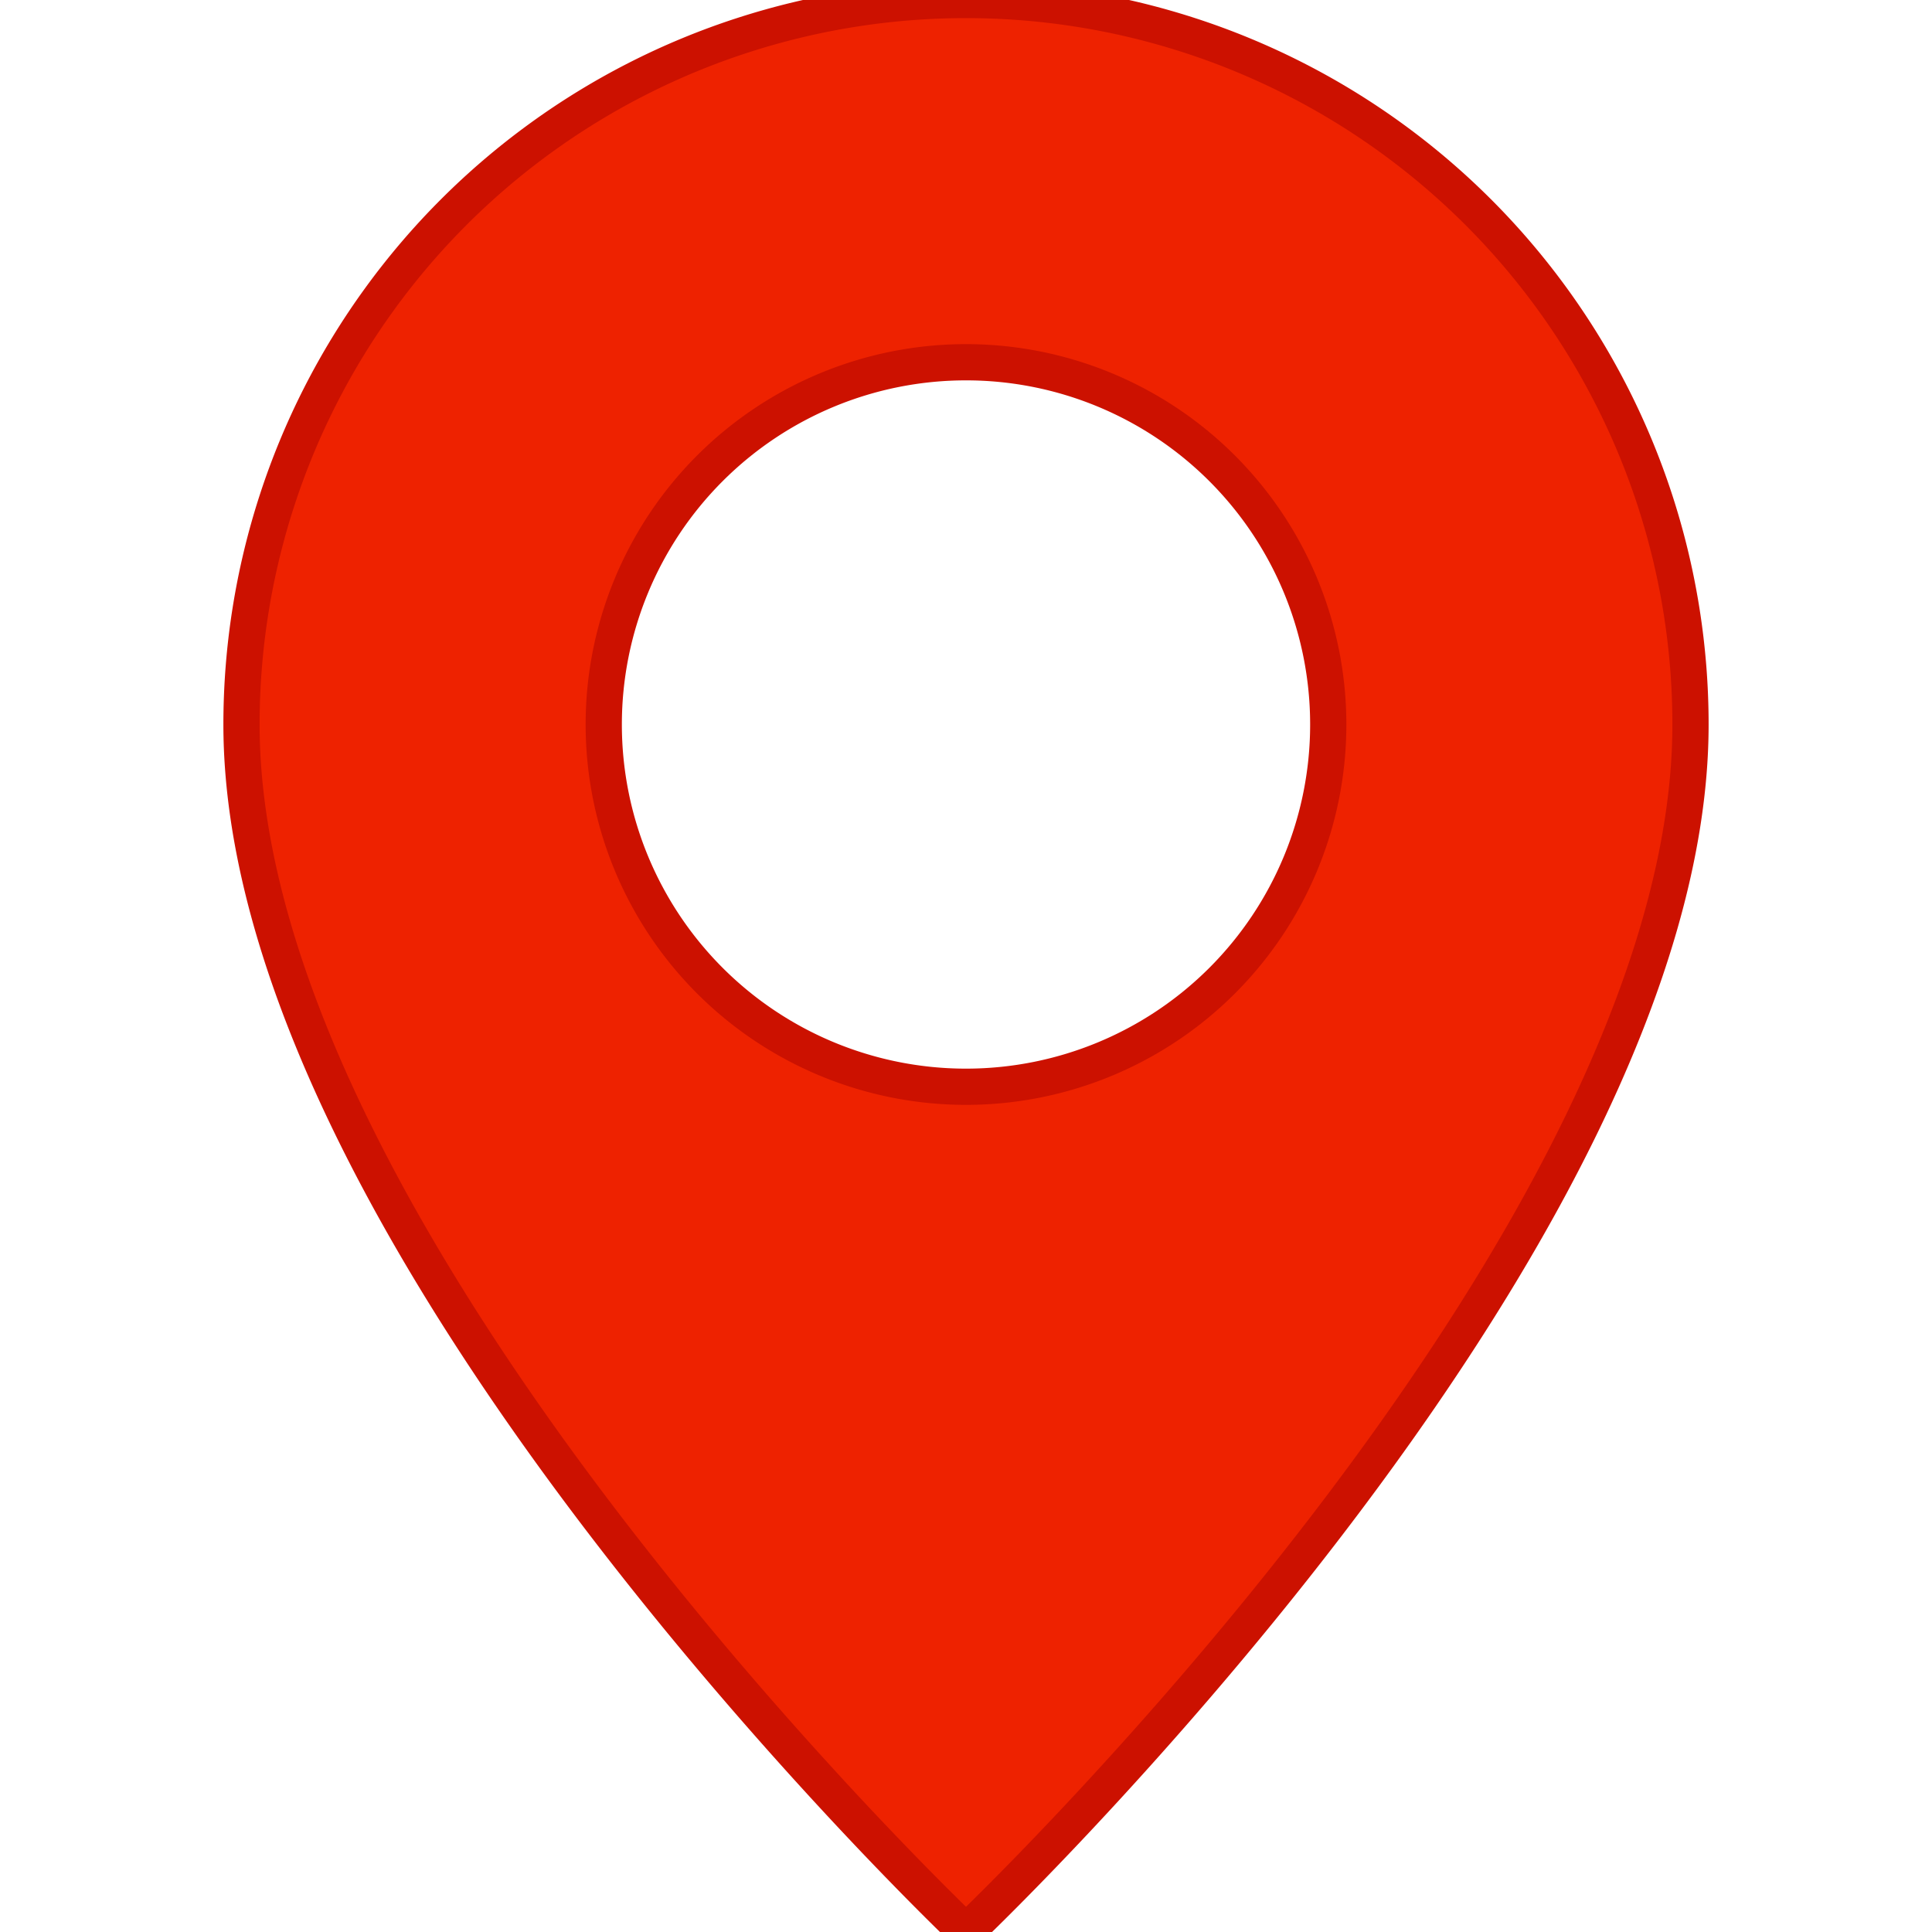 <svg xmlns="http://www.w3.org/2000/svg" width="16" height="16" fill="#e20" class="bi bi-geo-alt-fill" stroke="#c10" stroke-width="0.3" viewBox="0 0 16 16">
  <path d="M8 16s6-5.686 6-10A6 6 0 0 0 2 6c0 4.314 6 10 6 10zm0-7a3 3 0 1 1 0-6 3 3 0 0 1 0 6z"/>
</svg>
